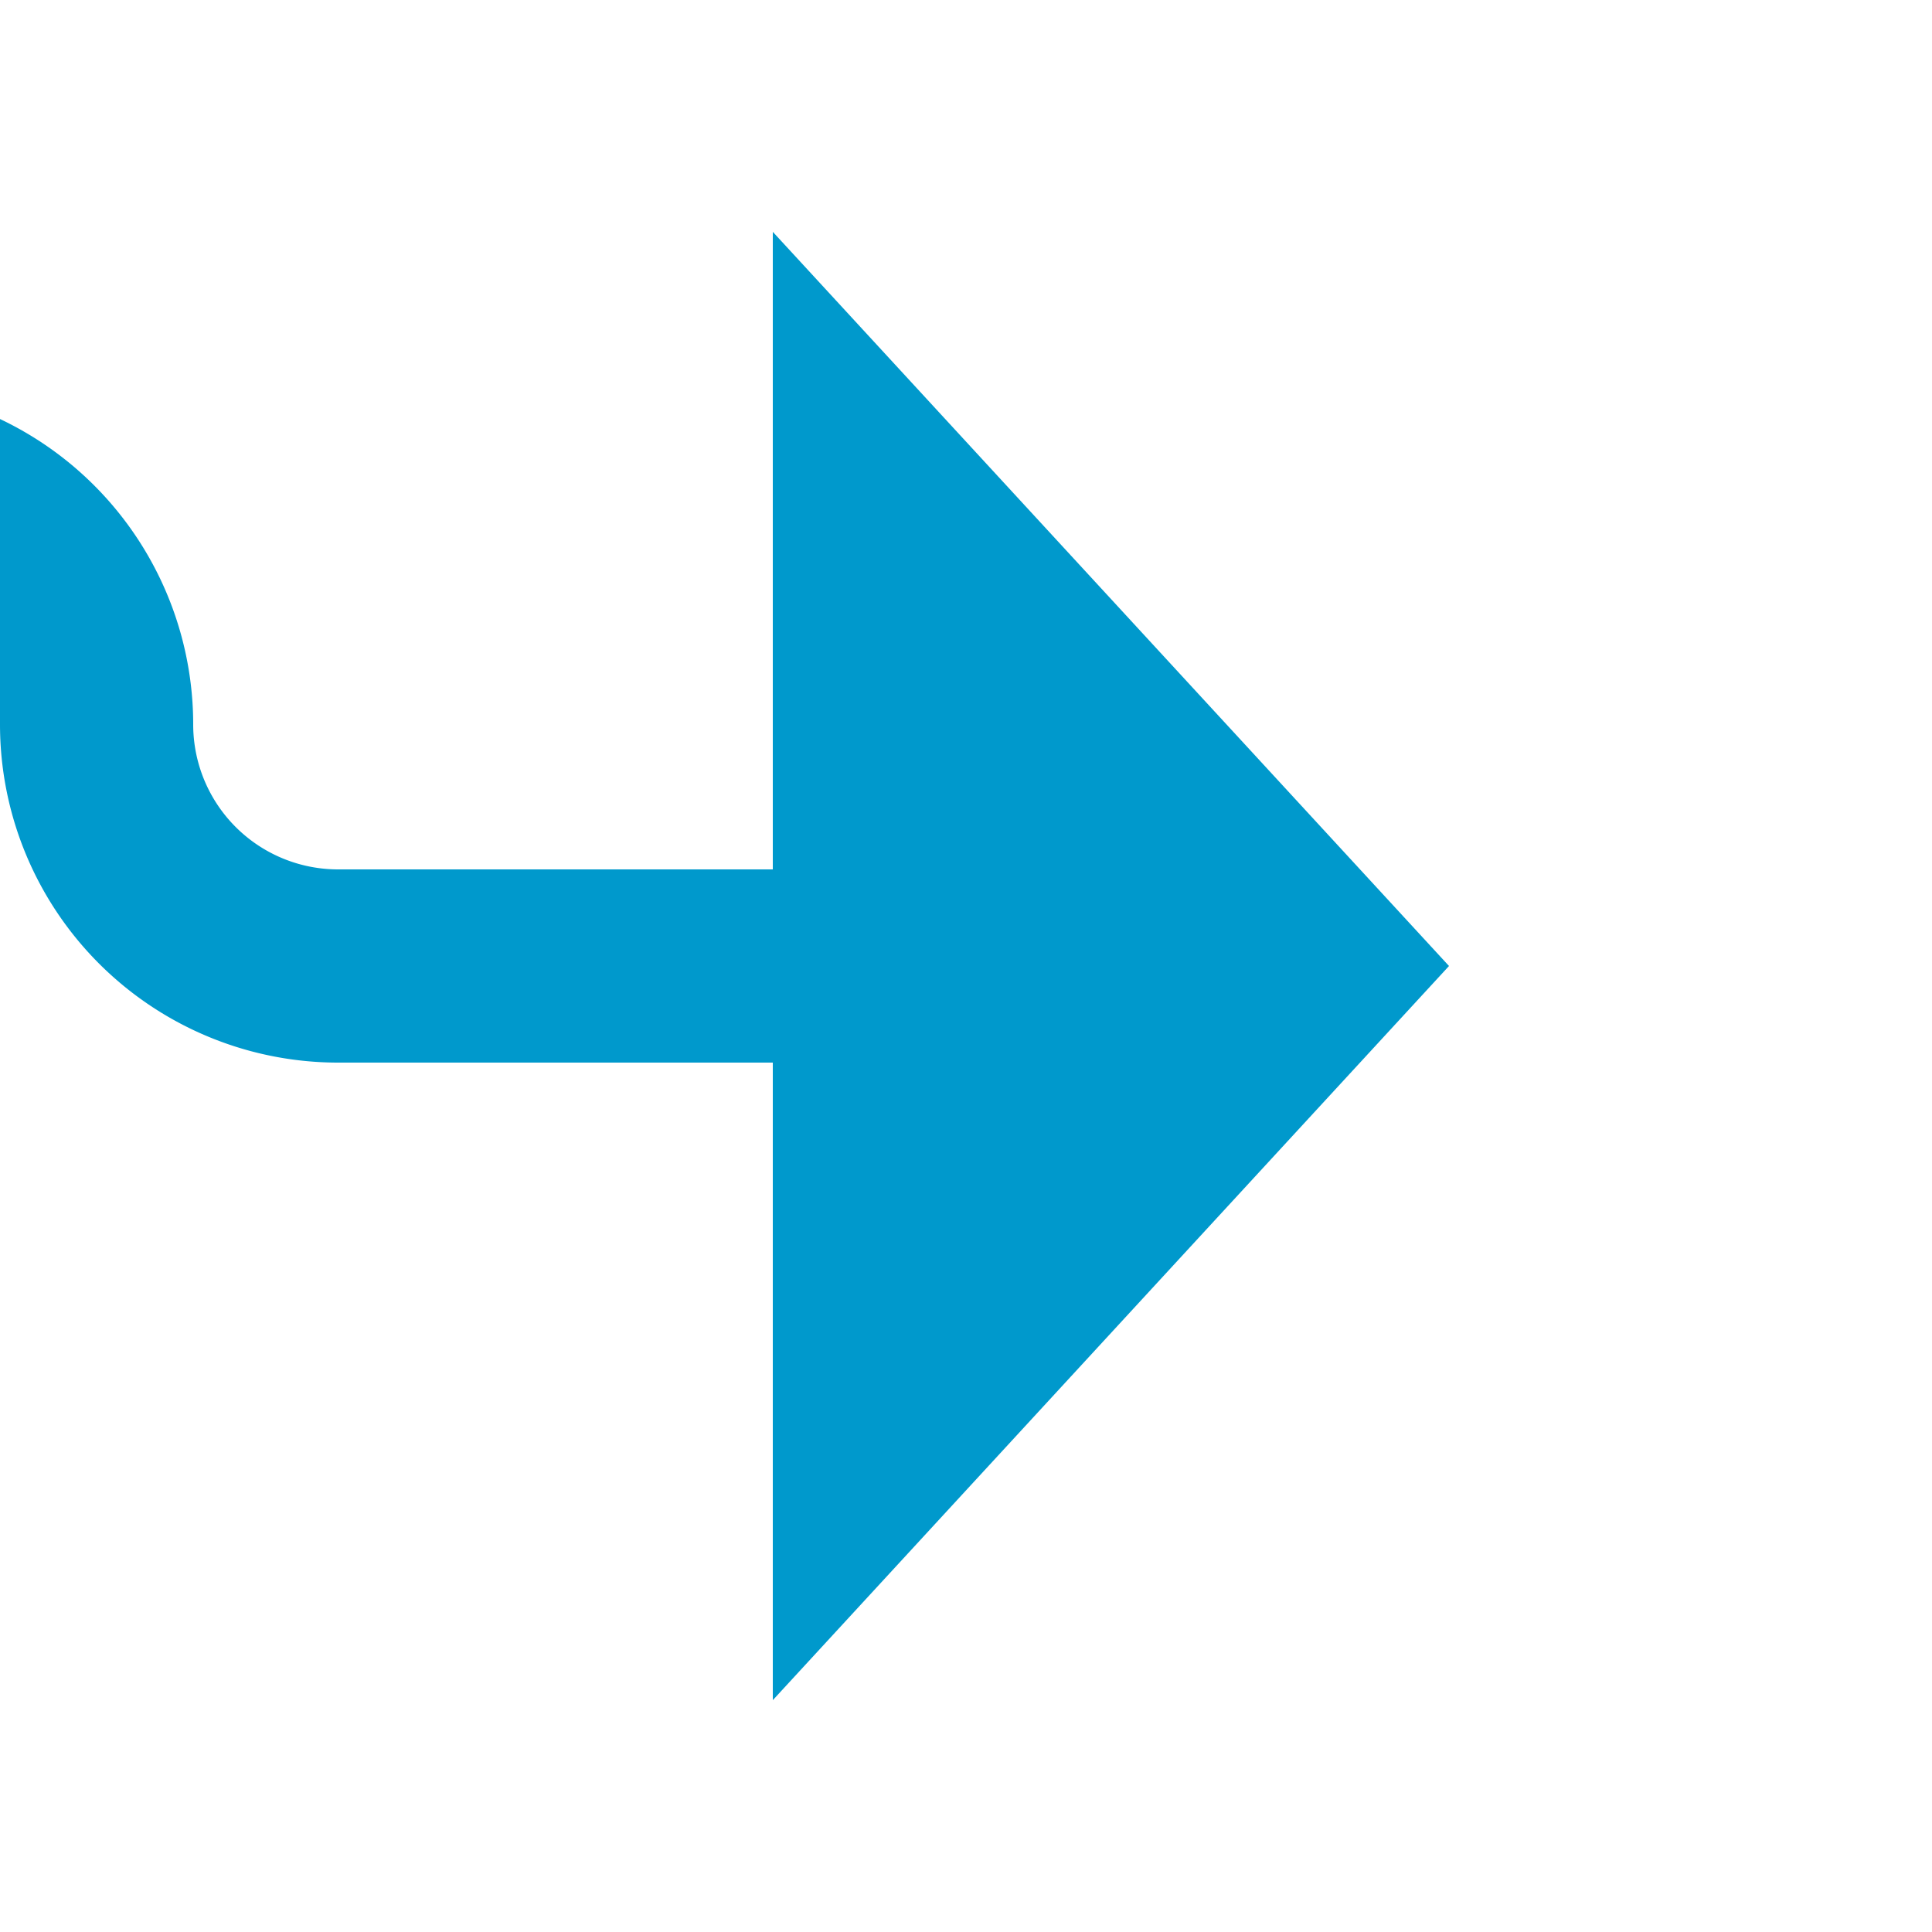 ﻿<?xml version="1.0" encoding="utf-8"?>
<svg version="1.1" xmlns:xlink="http://www.w3.org/1999/xlink" width="20px" height="20px" preserveAspectRatio="xMinYMid meet" viewBox="569 96  20 18" xmlns="http://www.w3.org/2000/svg">
  <path d="M 518 100  L 567.5 100  A 2.5 2.5 0 0 1 570 102.5 A 2.5 2.5 0 0 0 572.5 105 L 578 105  " stroke-width="2" stroke="#0099cc" fill="none" />
  <path d="M 577 112.6  L 584 105  L 577 97.4  L 577 112.6  Z " fill-rule="nonzero" fill="#0099cc" stroke="none" />
</svg>